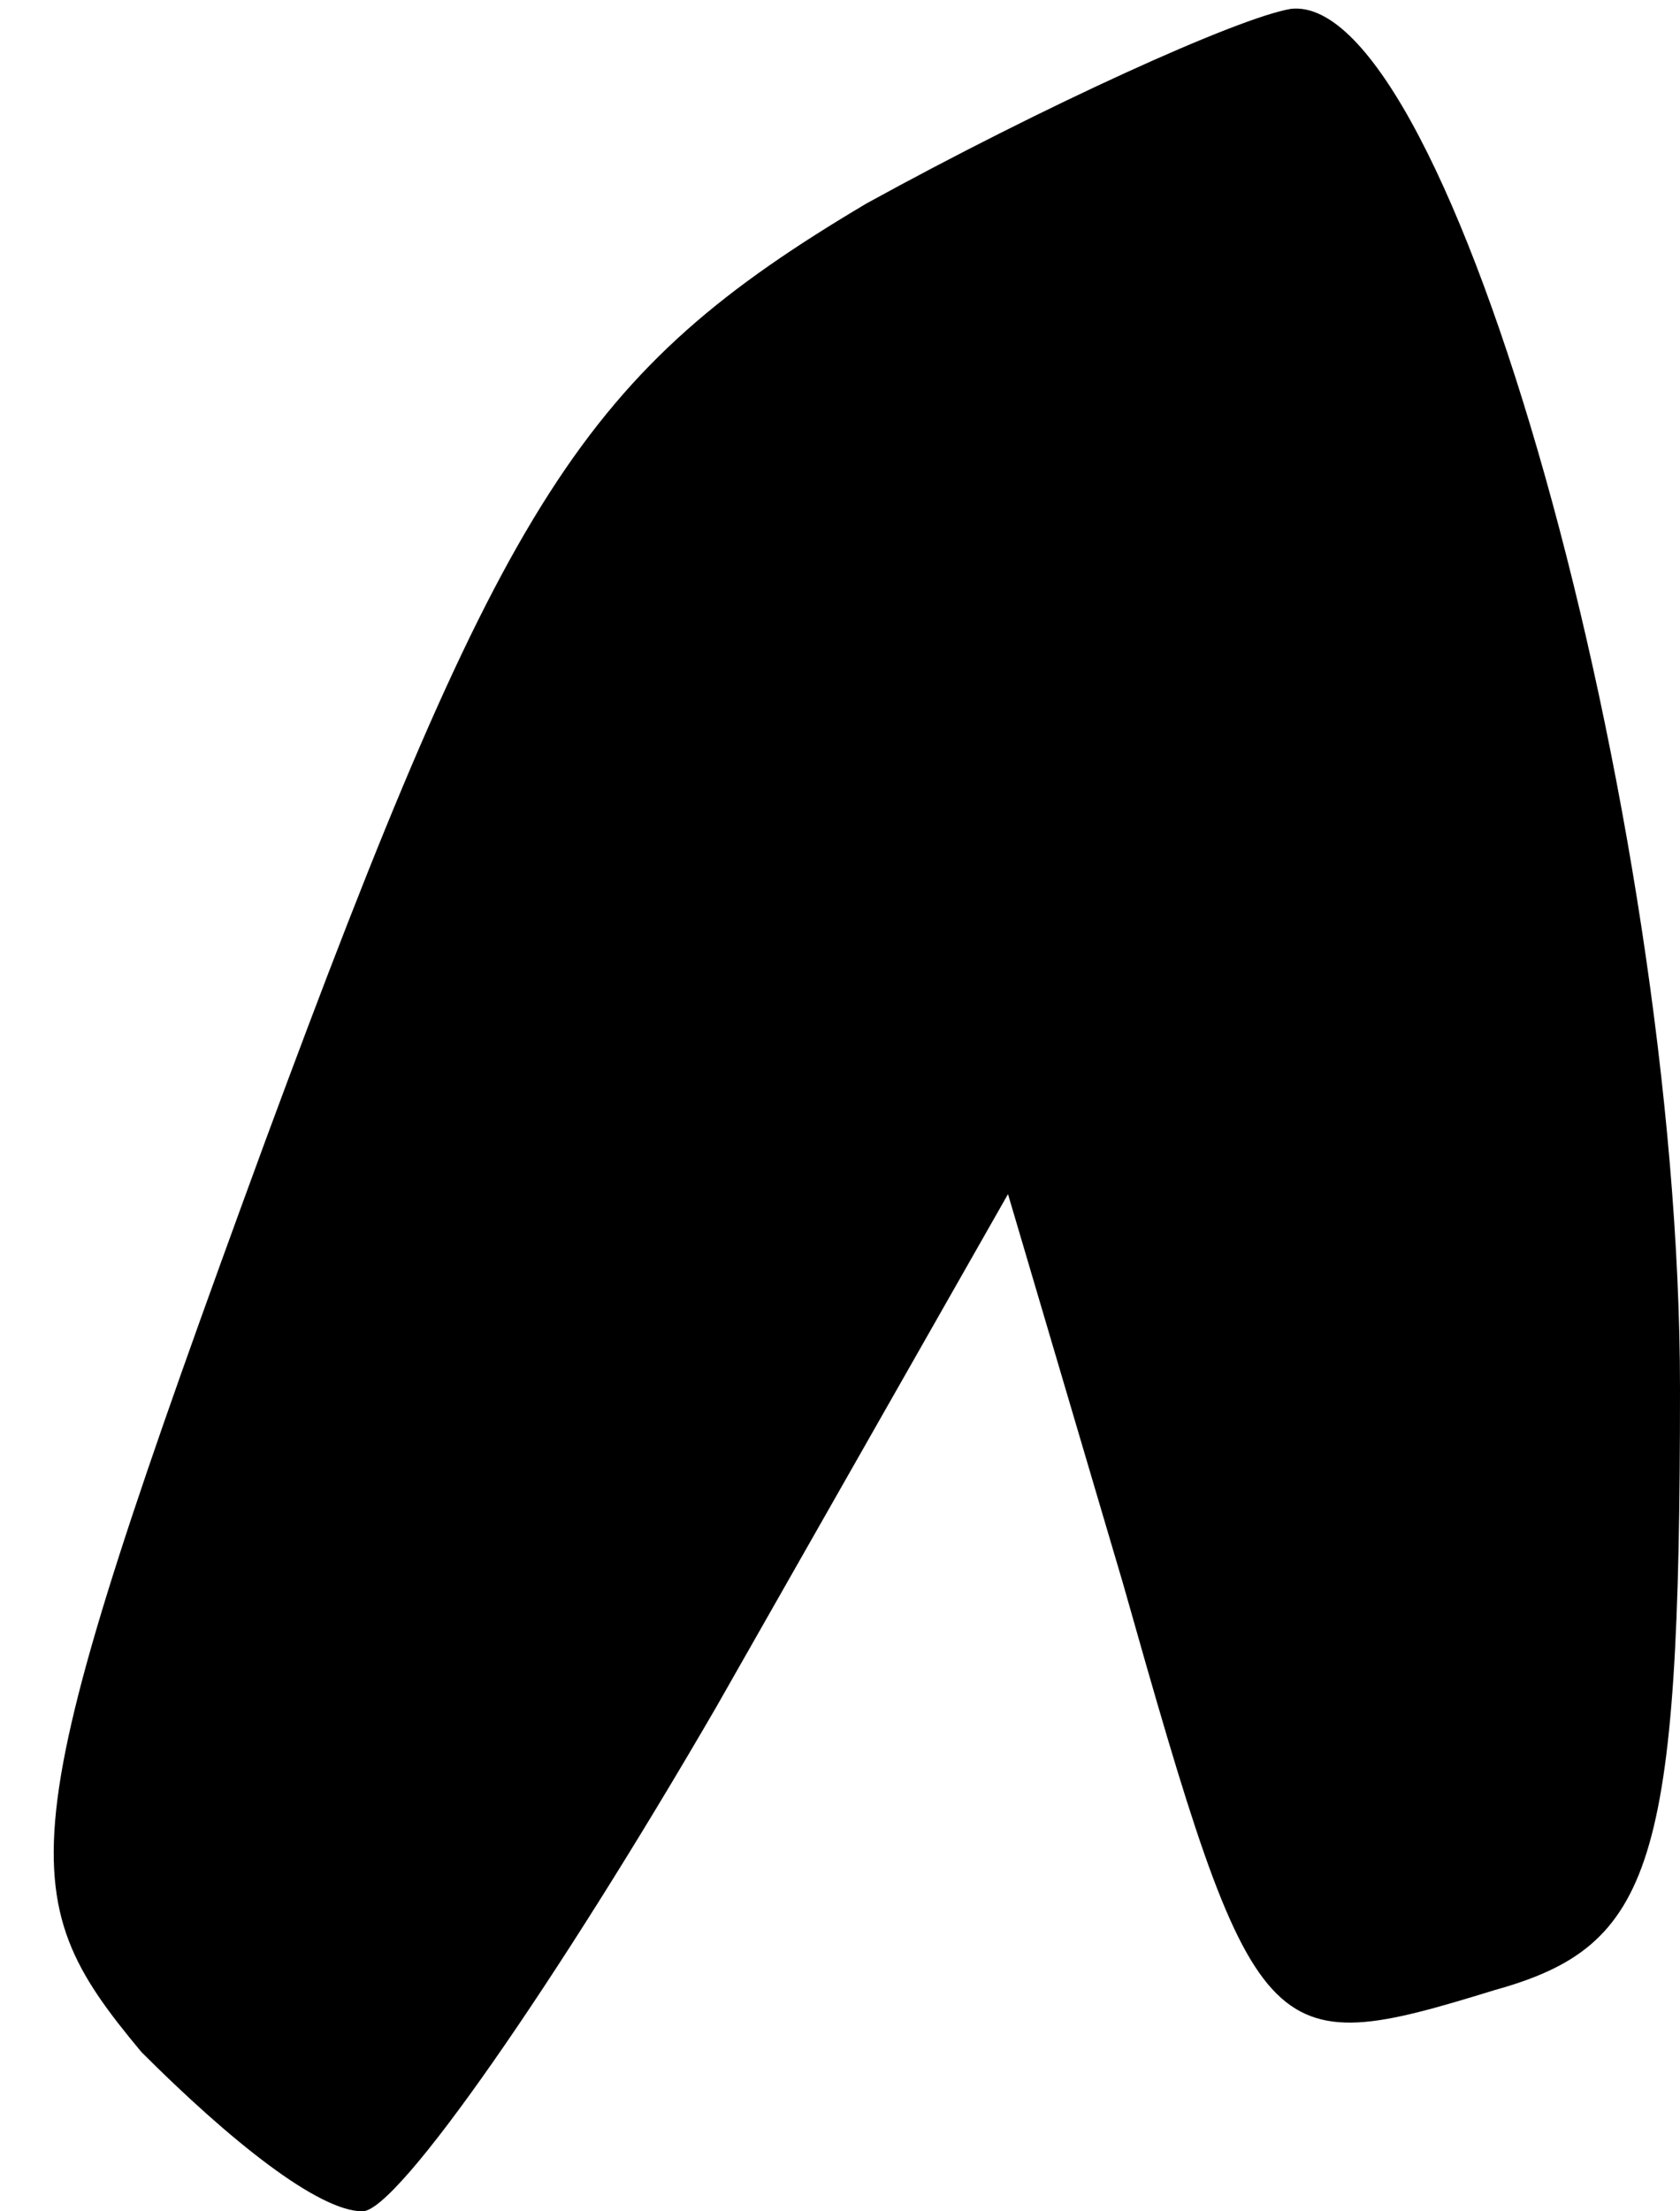 <?xml version="1.0" standalone="no"?>
<!DOCTYPE svg PUBLIC "-//W3C//DTD SVG 20010904//EN"
 "http://www.w3.org/TR/2001/REC-SVG-20010904/DTD/svg10.dtd">
<svg version="1.0" xmlns="http://www.w3.org/2000/svg"
 width="19pt" height="25pt" viewBox="0 0 19 25"
 preserveAspectRatio="xMidYMid meet">
<g transform="translate(0,25) scale(0.1,-0.1)"
fill="#000000" stroke="none">
<path fill="#000000" stroke="none" d="M98 227 c-32 -19 -41 -33 -68 -106 -29
-79 -29 -85 -14 -103 10 -10 20 -18 25 -18 4 0 22 26 40 57 l33 58 13 -44 c15
-53 16 -54 42 -46 18 5 21 14 21 68 0 65 -26 158 -44 156 -6 -1 -28 -11 -48
-22z"/>
</g>
</svg>
